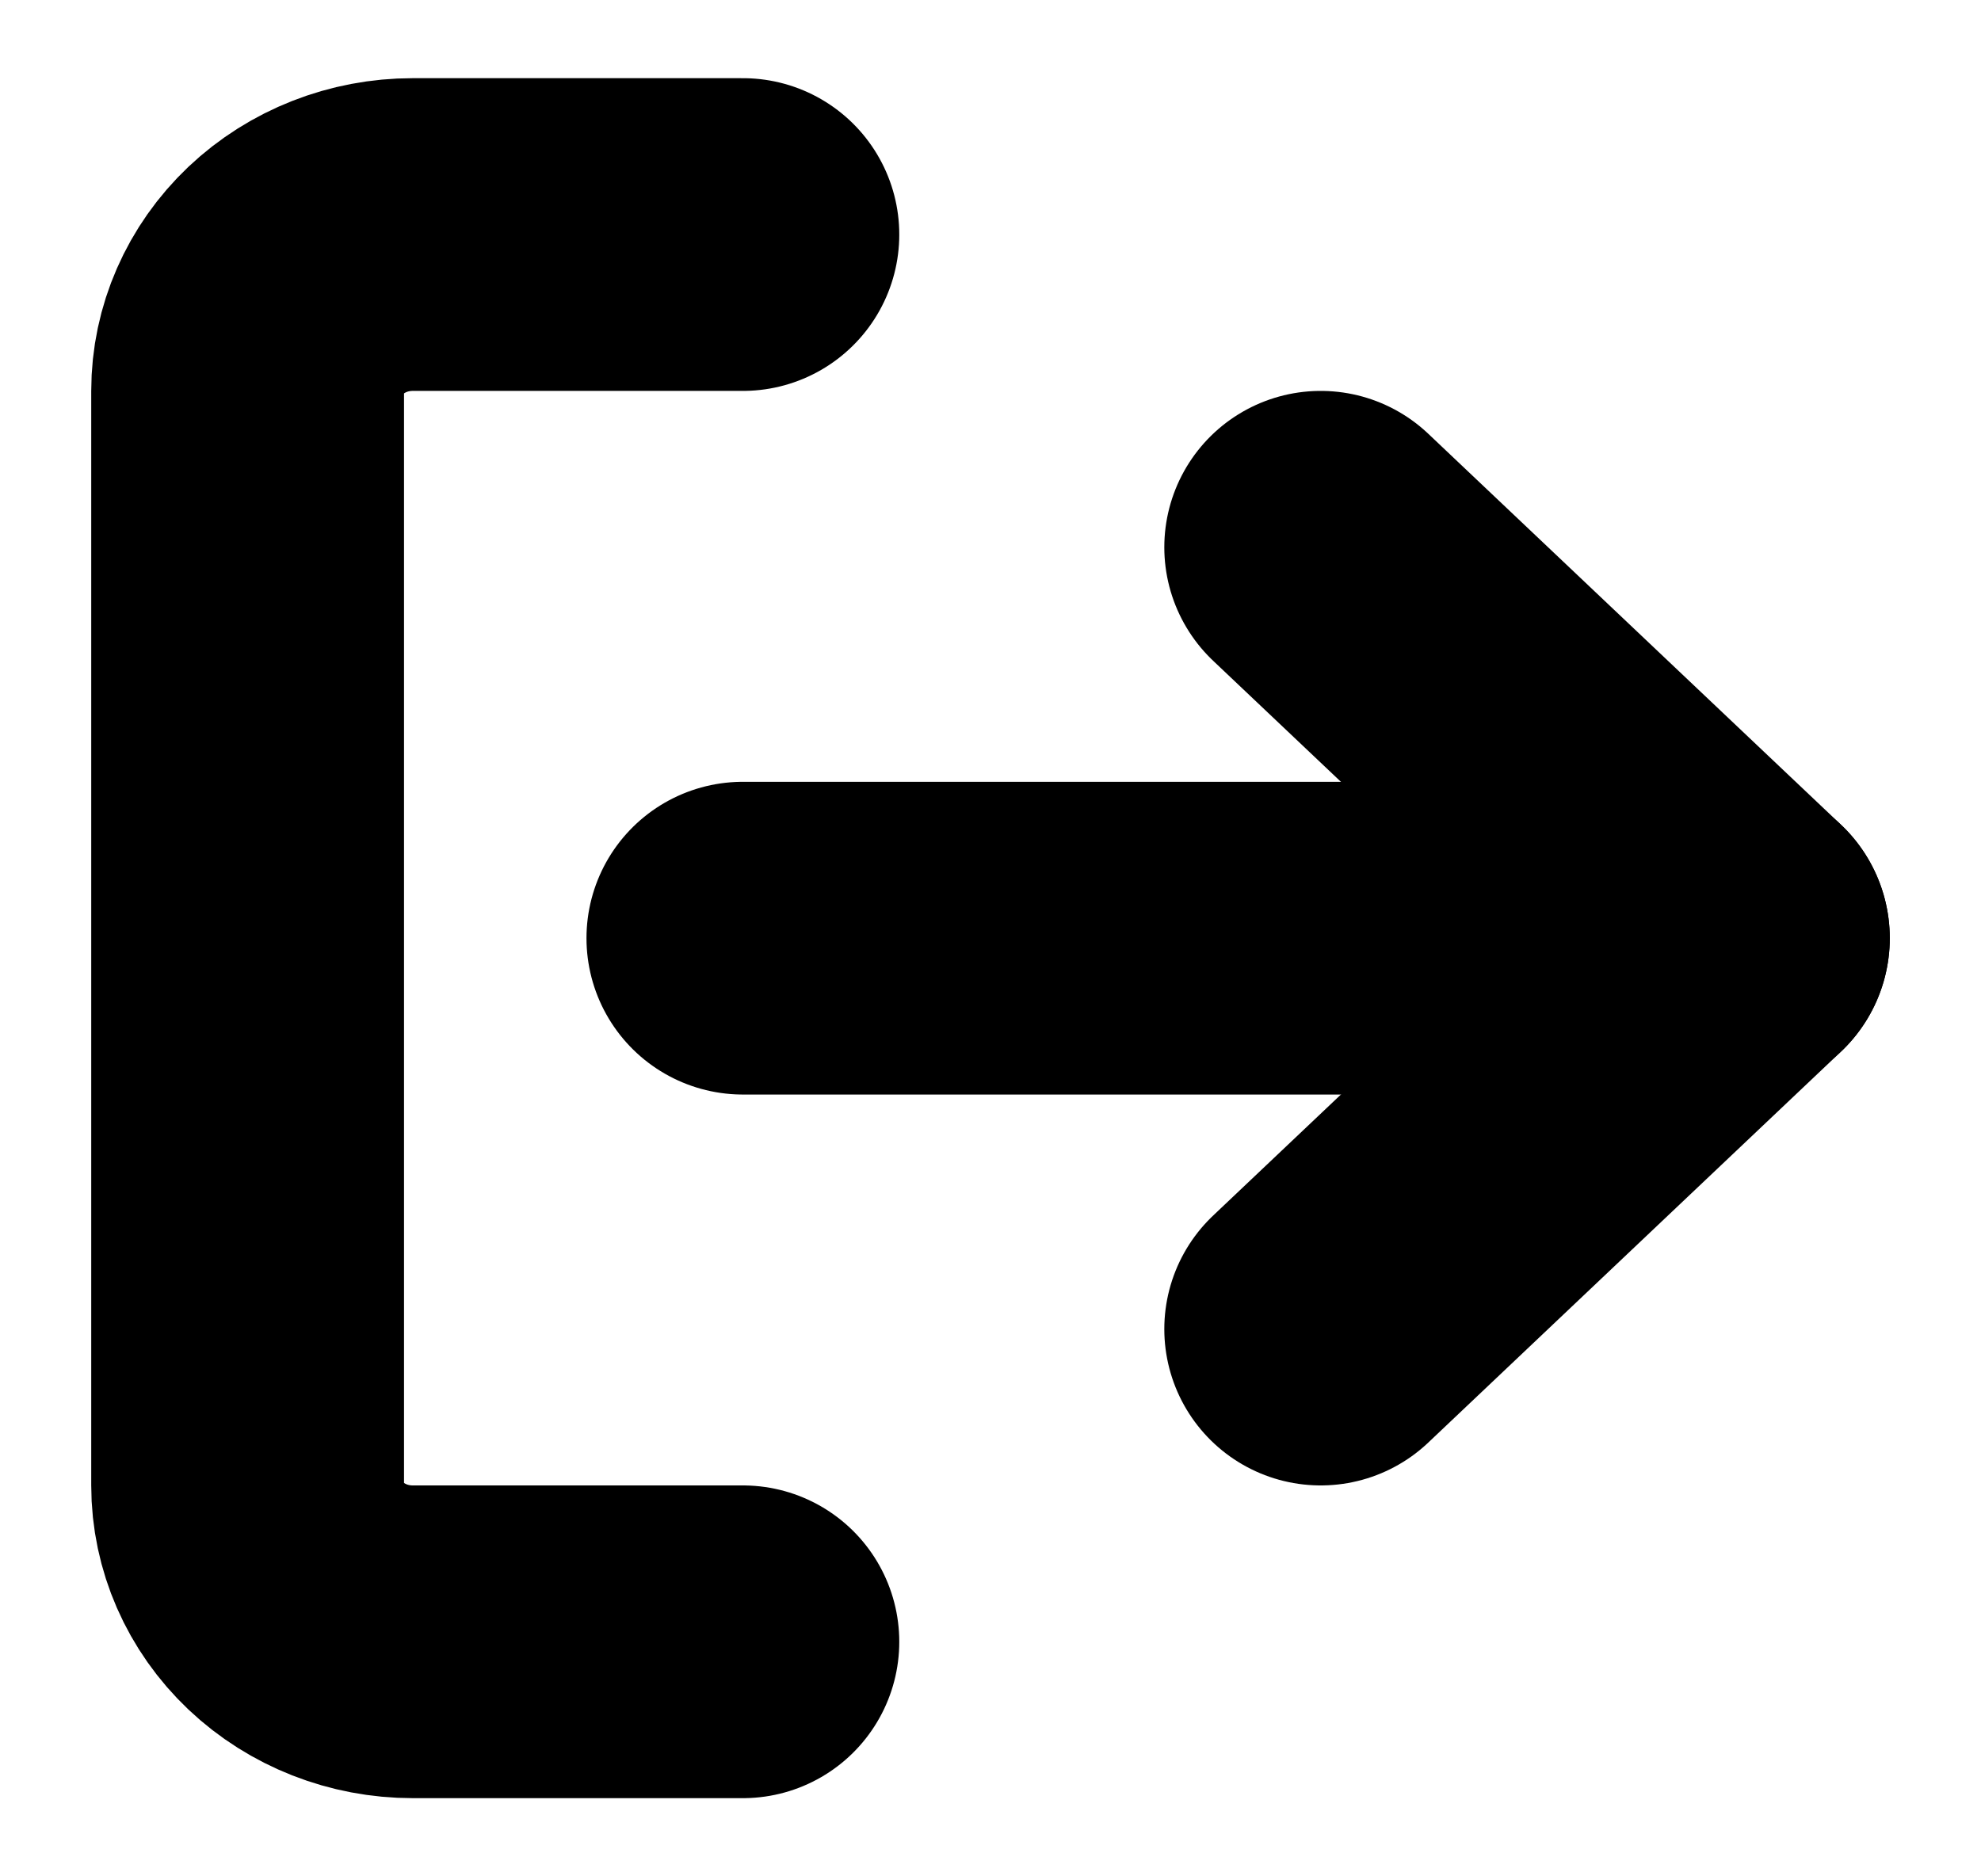 <svg width="19" height="18" viewBox="0 0 19 18" fill="none" xmlns="http://www.w3.org/2000/svg">
<g clip-path="url(#clip0_2188_2236)">
<path d="M7.125 15.75H3.958C3.538 15.75 3.136 15.592 2.839 15.311C2.542 15.029 2.375 14.648 2.375 14.25V3.75C2.375 3.352 2.542 2.971 2.839 2.689C3.136 2.408 3.538 2.25 3.958 2.25H7.125" stroke="black" stroke-width="3" stroke-linecap="round" stroke-linejoin="round"/>
<path d="M12.667 12.75L16.625 9L12.667 5.25" stroke="black" stroke-width="3" stroke-linecap="round" stroke-linejoin="round"/>
<path d="M16.625 9H7.125" stroke="black" stroke-width="3" stroke-linecap="round" stroke-linejoin="round"/>
</g>
<defs>
<clipPath id="clip0_2188_2236">
<rect width="19" height="18" fill="white"/>
</clipPath>
</defs>
</svg>

